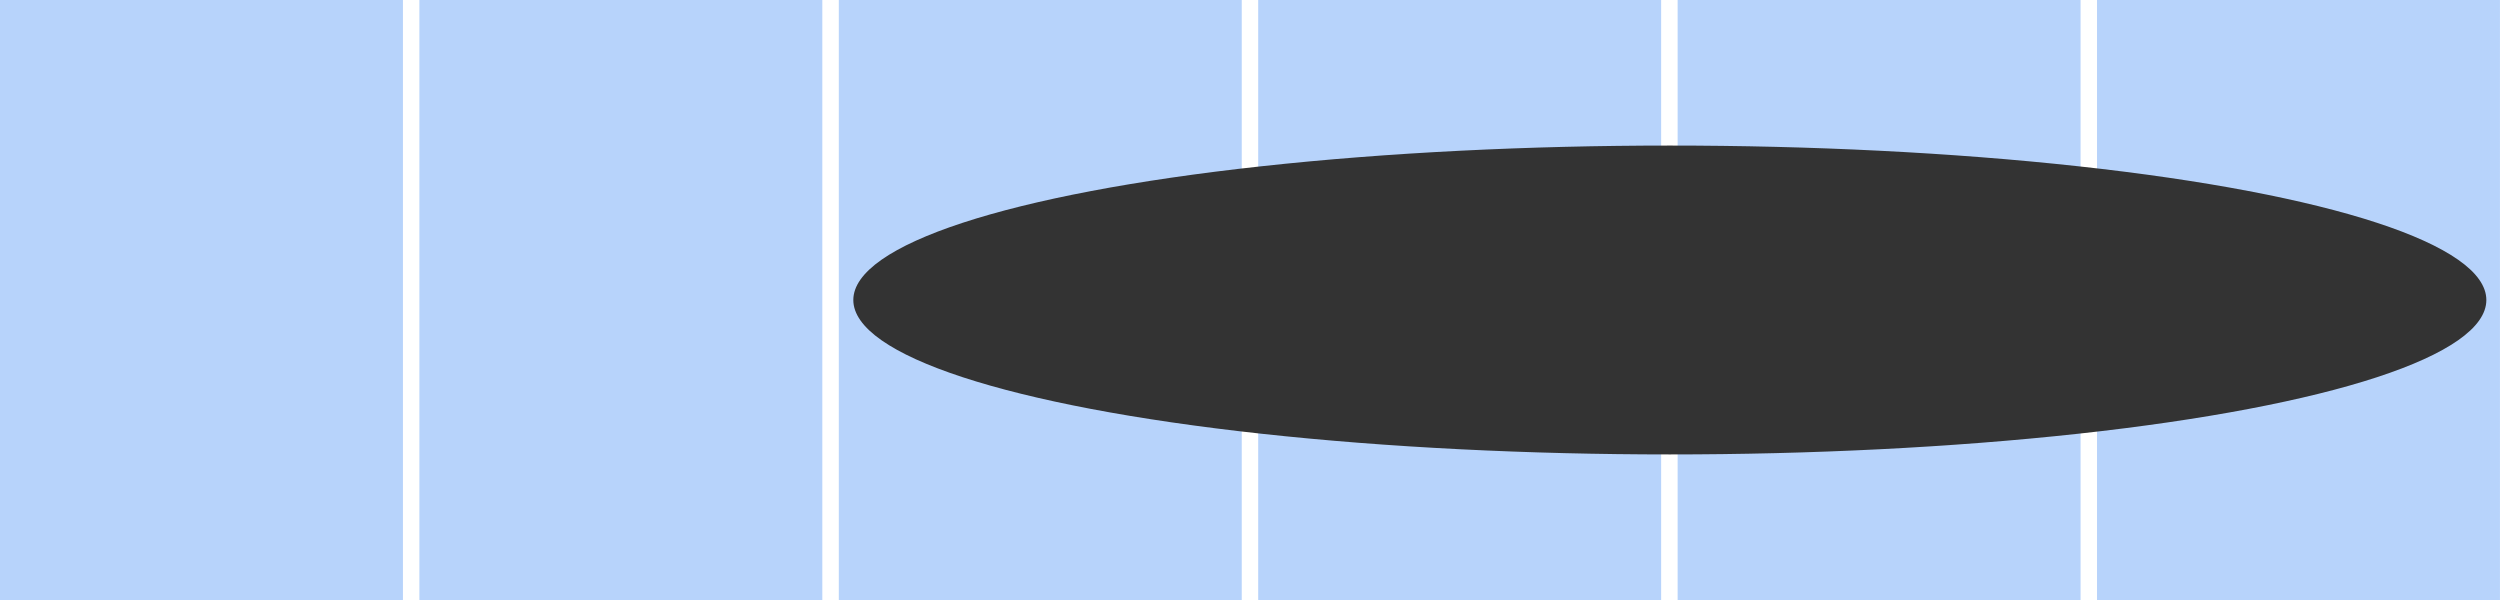 <?xml version="1.0" encoding="UTF-8" standalone="no"?>
<!-- Created with Inkscape (http://www.inkscape.org/) -->

<svg
   xmlns:dc="http://purl.org/dc/elements/1.1/"
   xmlns:cc="http://creativecommons.org/ns#"
   xmlns:rdf="http://www.w3.org/1999/02/22-rdf-syntax-ns#"
   xmlns:svg="http://www.w3.org/2000/svg"
   xmlns="http://www.w3.org/2000/svg"
   xmlns:sodipodi="http://sodipodi.sourceforge.net/DTD/sodipodi-0.dtd"
   xmlns:inkscape="http://www.inkscape.org/namespaces/inkscape"
   width="200"
   height="48"
   viewBox="0 0 52.917 12.7"
   id="svg2"
   version="1.1"
   inkscape:version="0.91+devel r"
   inkscape:export-filename="shadow-narrow.png"
   inkscape:export-xdpi="24.944838"
   inkscape:export-ydpi="24.944838"
   sodipodi:docname="deep-shadow-4.svg">
  <defs
     id="defs4" />
  <sodipodi:namedview
     id="base"
     pagecolor="#ffffff"
     bordercolor="#666666"
     borderopacity="1.0"
     inkscape:pageopacity="0.0"
     inkscape:pageshadow="2"
     inkscape:zoom="4.0000002"
     inkscape:cx="122.81975"
     inkscape:cy="10.272458"
     inkscape:document-units="mm"
     inkscape:current-layer="layer1"
     showgrid="false"
     inkscape:window-width="1867"
     inkscape:window-height="1056"
     inkscape:window-x="53"
     inkscape:window-y="24"
     inkscape:window-maximized="1"
     units="px" />
  <g
     inkscape:label="Ruller"
     inkscape:groupmode="layer"
     id="layer1"
     transform="translate(0,-284.3)"
     style="display:inline">
    <rect
       style="fill:#b7d3fb;fill-opacity:1;fill-rule:evenodd;stroke:none;stroke-width:0.135px;stroke-linecap:butt;stroke-linejoin:miter;stroke-opacity:1"
       id="rect3336"
       width="8.529"
       height="12.7"
       x="0"
       y="284.3" />
    <rect
       style="display:inline;fill:#b7d3fb;fill-opacity:1;fill-rule:evenodd;stroke:none;stroke-width:0.135px;stroke-linecap:butt;stroke-linejoin:miter;stroke-opacity:1"
       id="rect3336-0"
       width="8.529"
       height="12.7"
       x="44.387"
       y="284.3" />
    <rect
       style="display:inline;fill:#b7d3fb;fill-opacity:1;fill-rule:evenodd;stroke:none;stroke-width:0.135px;stroke-linecap:butt;stroke-linejoin:miter;stroke-opacity:1"
       id="rect3336-0-5"
       width="8.529"
       height="12.7"
       x="8.877"
       y="284.3" />
    <rect
       style="display:inline;fill:#b7d3fb;fill-opacity:1;fill-rule:evenodd;stroke:none;stroke-width:0.135px;stroke-linecap:butt;stroke-linejoin:miter;stroke-opacity:1"
       id="rect3336-0-7"
       width="8.529"
       height="12.7"
       x="17.755"
       y="284.3" />
    <rect
       style="display:inline;fill:#b7d3fb;fill-opacity:1;fill-rule:evenodd;stroke:none;stroke-width:0.135px;stroke-linecap:butt;stroke-linejoin:miter;stroke-opacity:1"
       id="rect3336-0-0"
       width="8.529"
       height="12.7"
       x="26.632"
       y="284.3" />
    <rect
       style="display:inline;fill:#b7d3fb;fill-opacity:1;fill-rule:evenodd;stroke:none;stroke-width:0.135px;stroke-linecap:butt;stroke-linejoin:miter;stroke-opacity:1"
       id="rect3336-0-3"
       width="8.529"
       height="12.7"
       x="35.51"
       y="284.3" />
  </g>
  <g
     inkscape:groupmode="layer"
     id="layer3"
     inkscape:label="1"
     style="display:inline"
     transform="translate(0,-87.3)">
    <ellipse
       style="fill:#333333;fill-opacity:1;stroke:none;stroke-width:0.889"
       id="path4224"
       cx="35.345"
       cy="93.65"
       rx="17.283"
       ry="3.269" />
  </g>
</svg>
